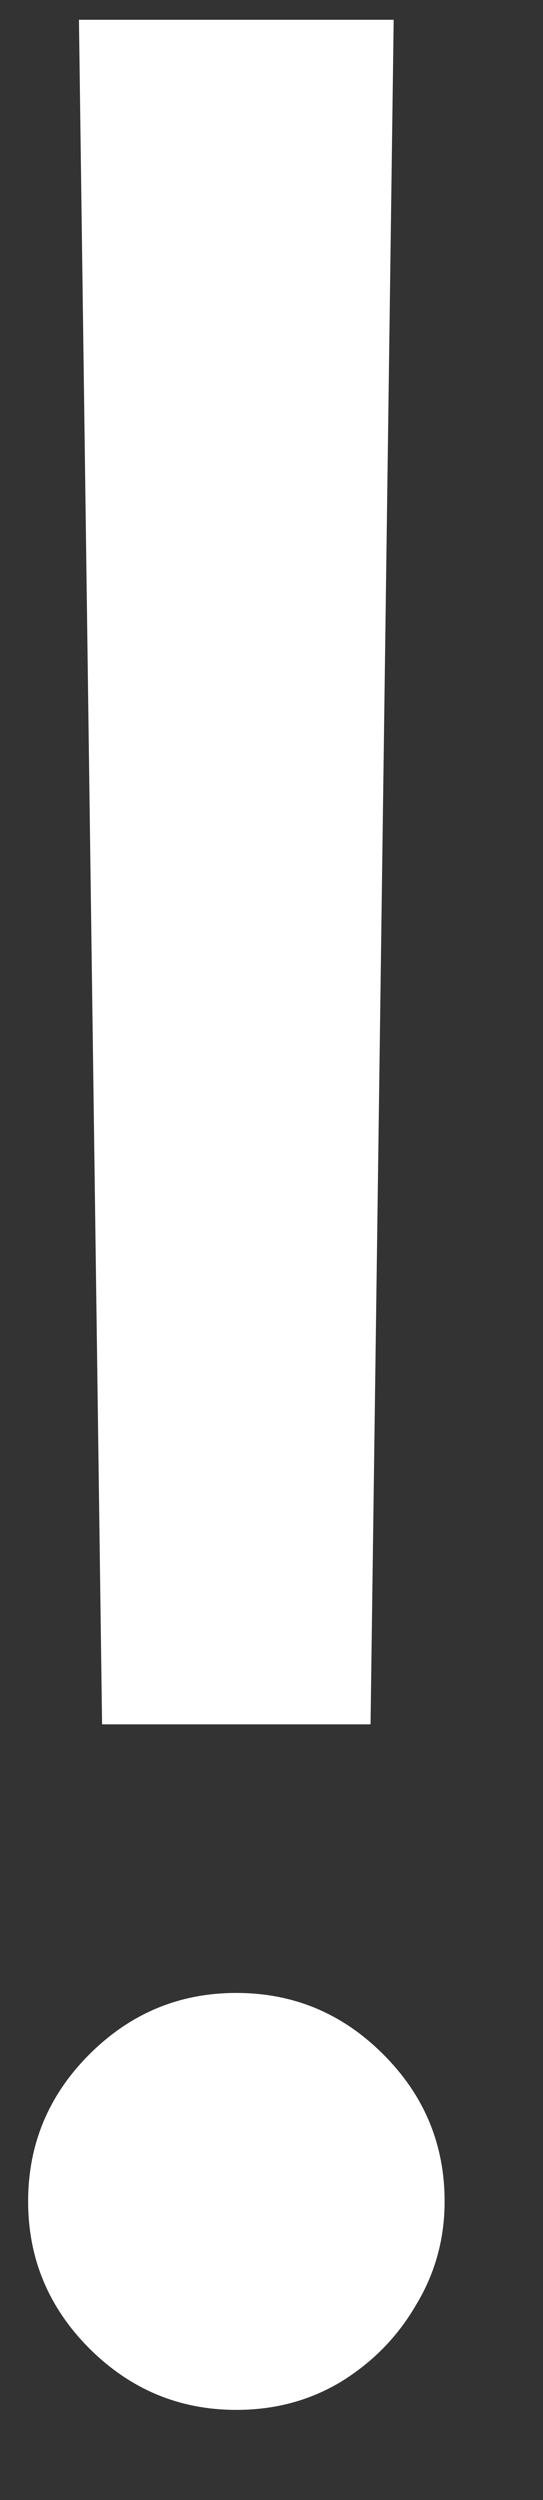 <svg
  width="5"
  height="23"
  viewBox="0 0 5 23"
  fill="none"
  xmlns="http://www.w3.org/2000/svg"
>
  <rect x="0" y="0" width="5" height="23" fill="#333333" stroke="none"/>
  <path
    d="M3.625 0.182L3.412 15.864H0.94L0.727 0.182H3.625ZM2.176 22.171C1.651 22.171 1.2 21.982 0.823 21.606C0.447 21.229 0.259 20.778 0.259 20.253C0.259 19.727 0.447 19.276 0.823 18.9C1.2 18.523 1.651 18.335 2.176 18.335C2.702 18.335 3.153 18.523 3.529 18.9C3.906 19.276 4.094 19.727 4.094 20.253C4.094 20.601 4.005 20.921 3.827 21.212C3.657 21.503 3.426 21.737 3.135 21.915C2.851 22.085 2.531 22.171 2.176 22.171Z"
    fill="white"
  />
</svg>